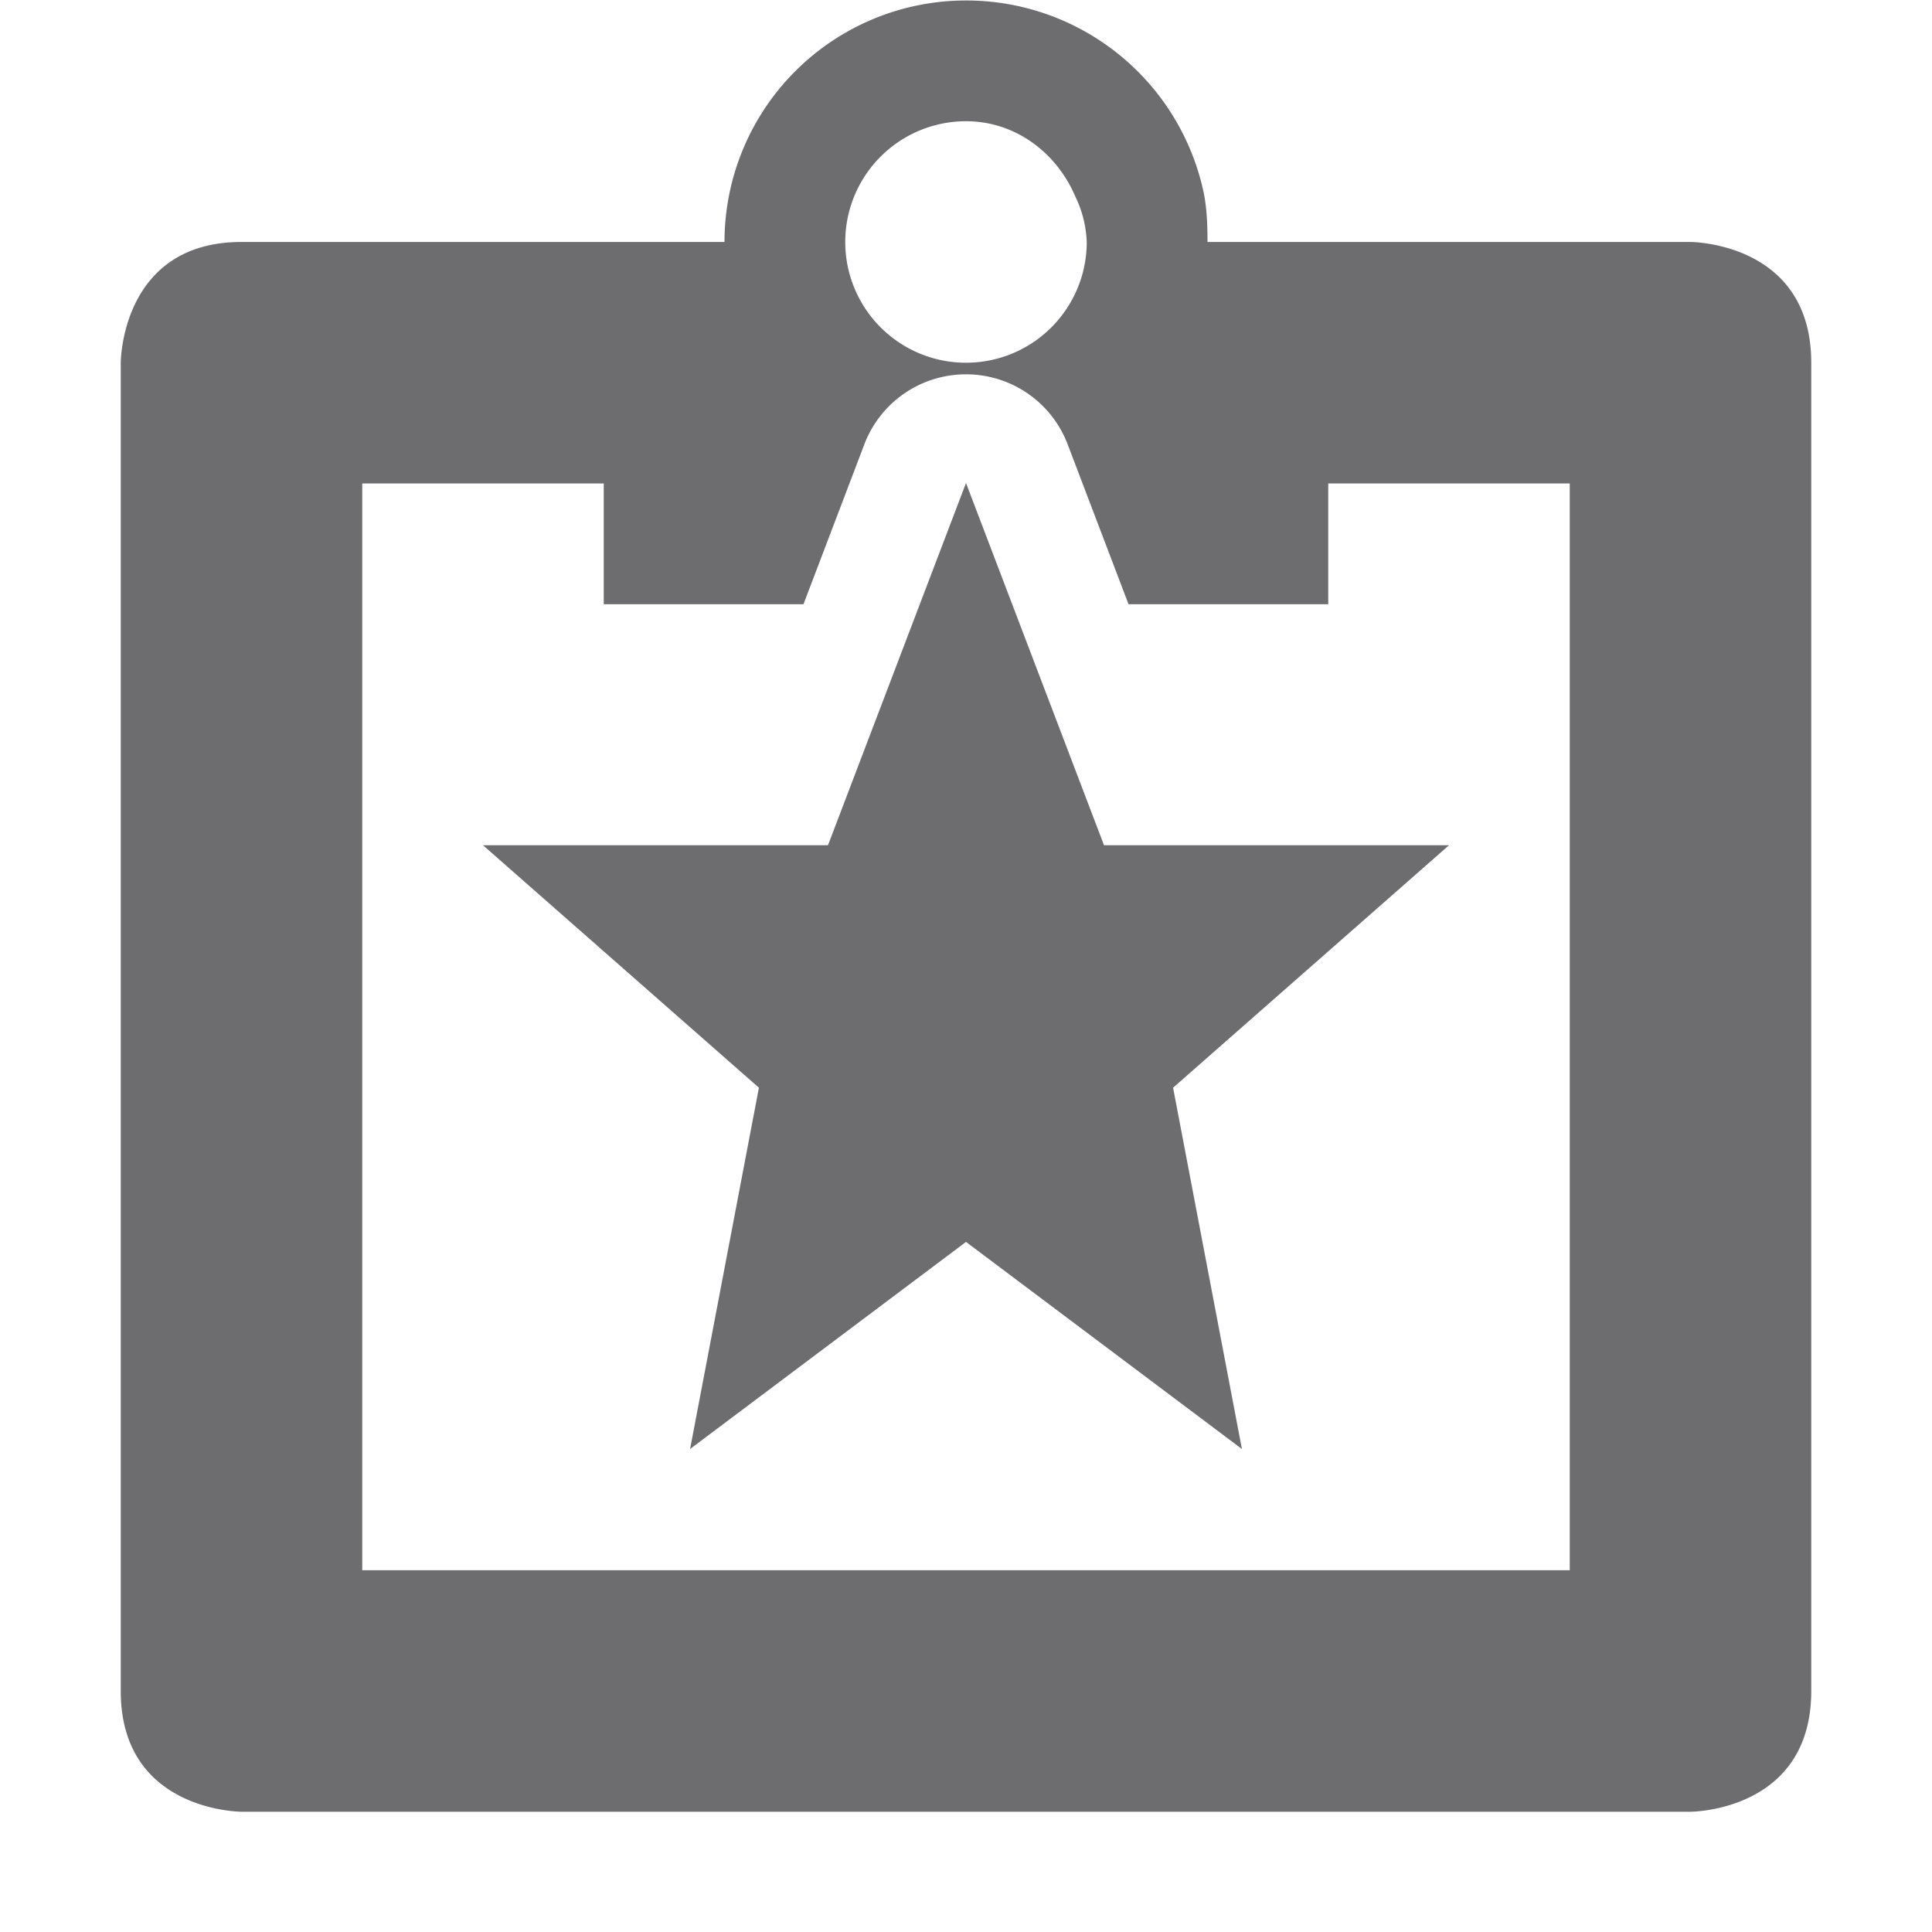 <svg xmlns="http://www.w3.org/2000/svg" width="16" height="16" fill="#6d6d70"><path d="M8 .004a2 2 0 0 0-2 2H2c-1 0-1 1-1 1v11c0 1 1 1 1 1h12s1 0 1-1v-11c0-1-1-1-1-1h-4c0-.138-.005-.276-.031-.406A2.01 2.01 0 0 0 8 .004zm0 1c.414 0 .754.266.906.625A.94.94 0 0 1 9 2.004a1 1 0 1 1-2 0 1 1 0 0 1 1-1zM8.006 3.1a.9.9 0 0 1 .836.58l.504 1.324H11v-1h2v9H3v-9h2v1h1.654l.504-1.324a.9.9 0 0 1 .848-.58zM8 6.531l-.301.789a.9.9 0 0 1-.842.58h-.471l.492.432a.9.9 0 0 1 .291.844l-.135.707.424-.318a.9.9 0 0 1 1.082 0l.424.318-.135-.707a.9.9 0 0 1 .291-.844l.492-.432h-.471a.9.9 0 0 1-.842-.58L8 6.531z"/><path d="M8 4 6.857 7H4l2.285 2.008L5.715 12 8 10.285 10.285 12l-.57-2.992L12 7H9.143z"/></svg>